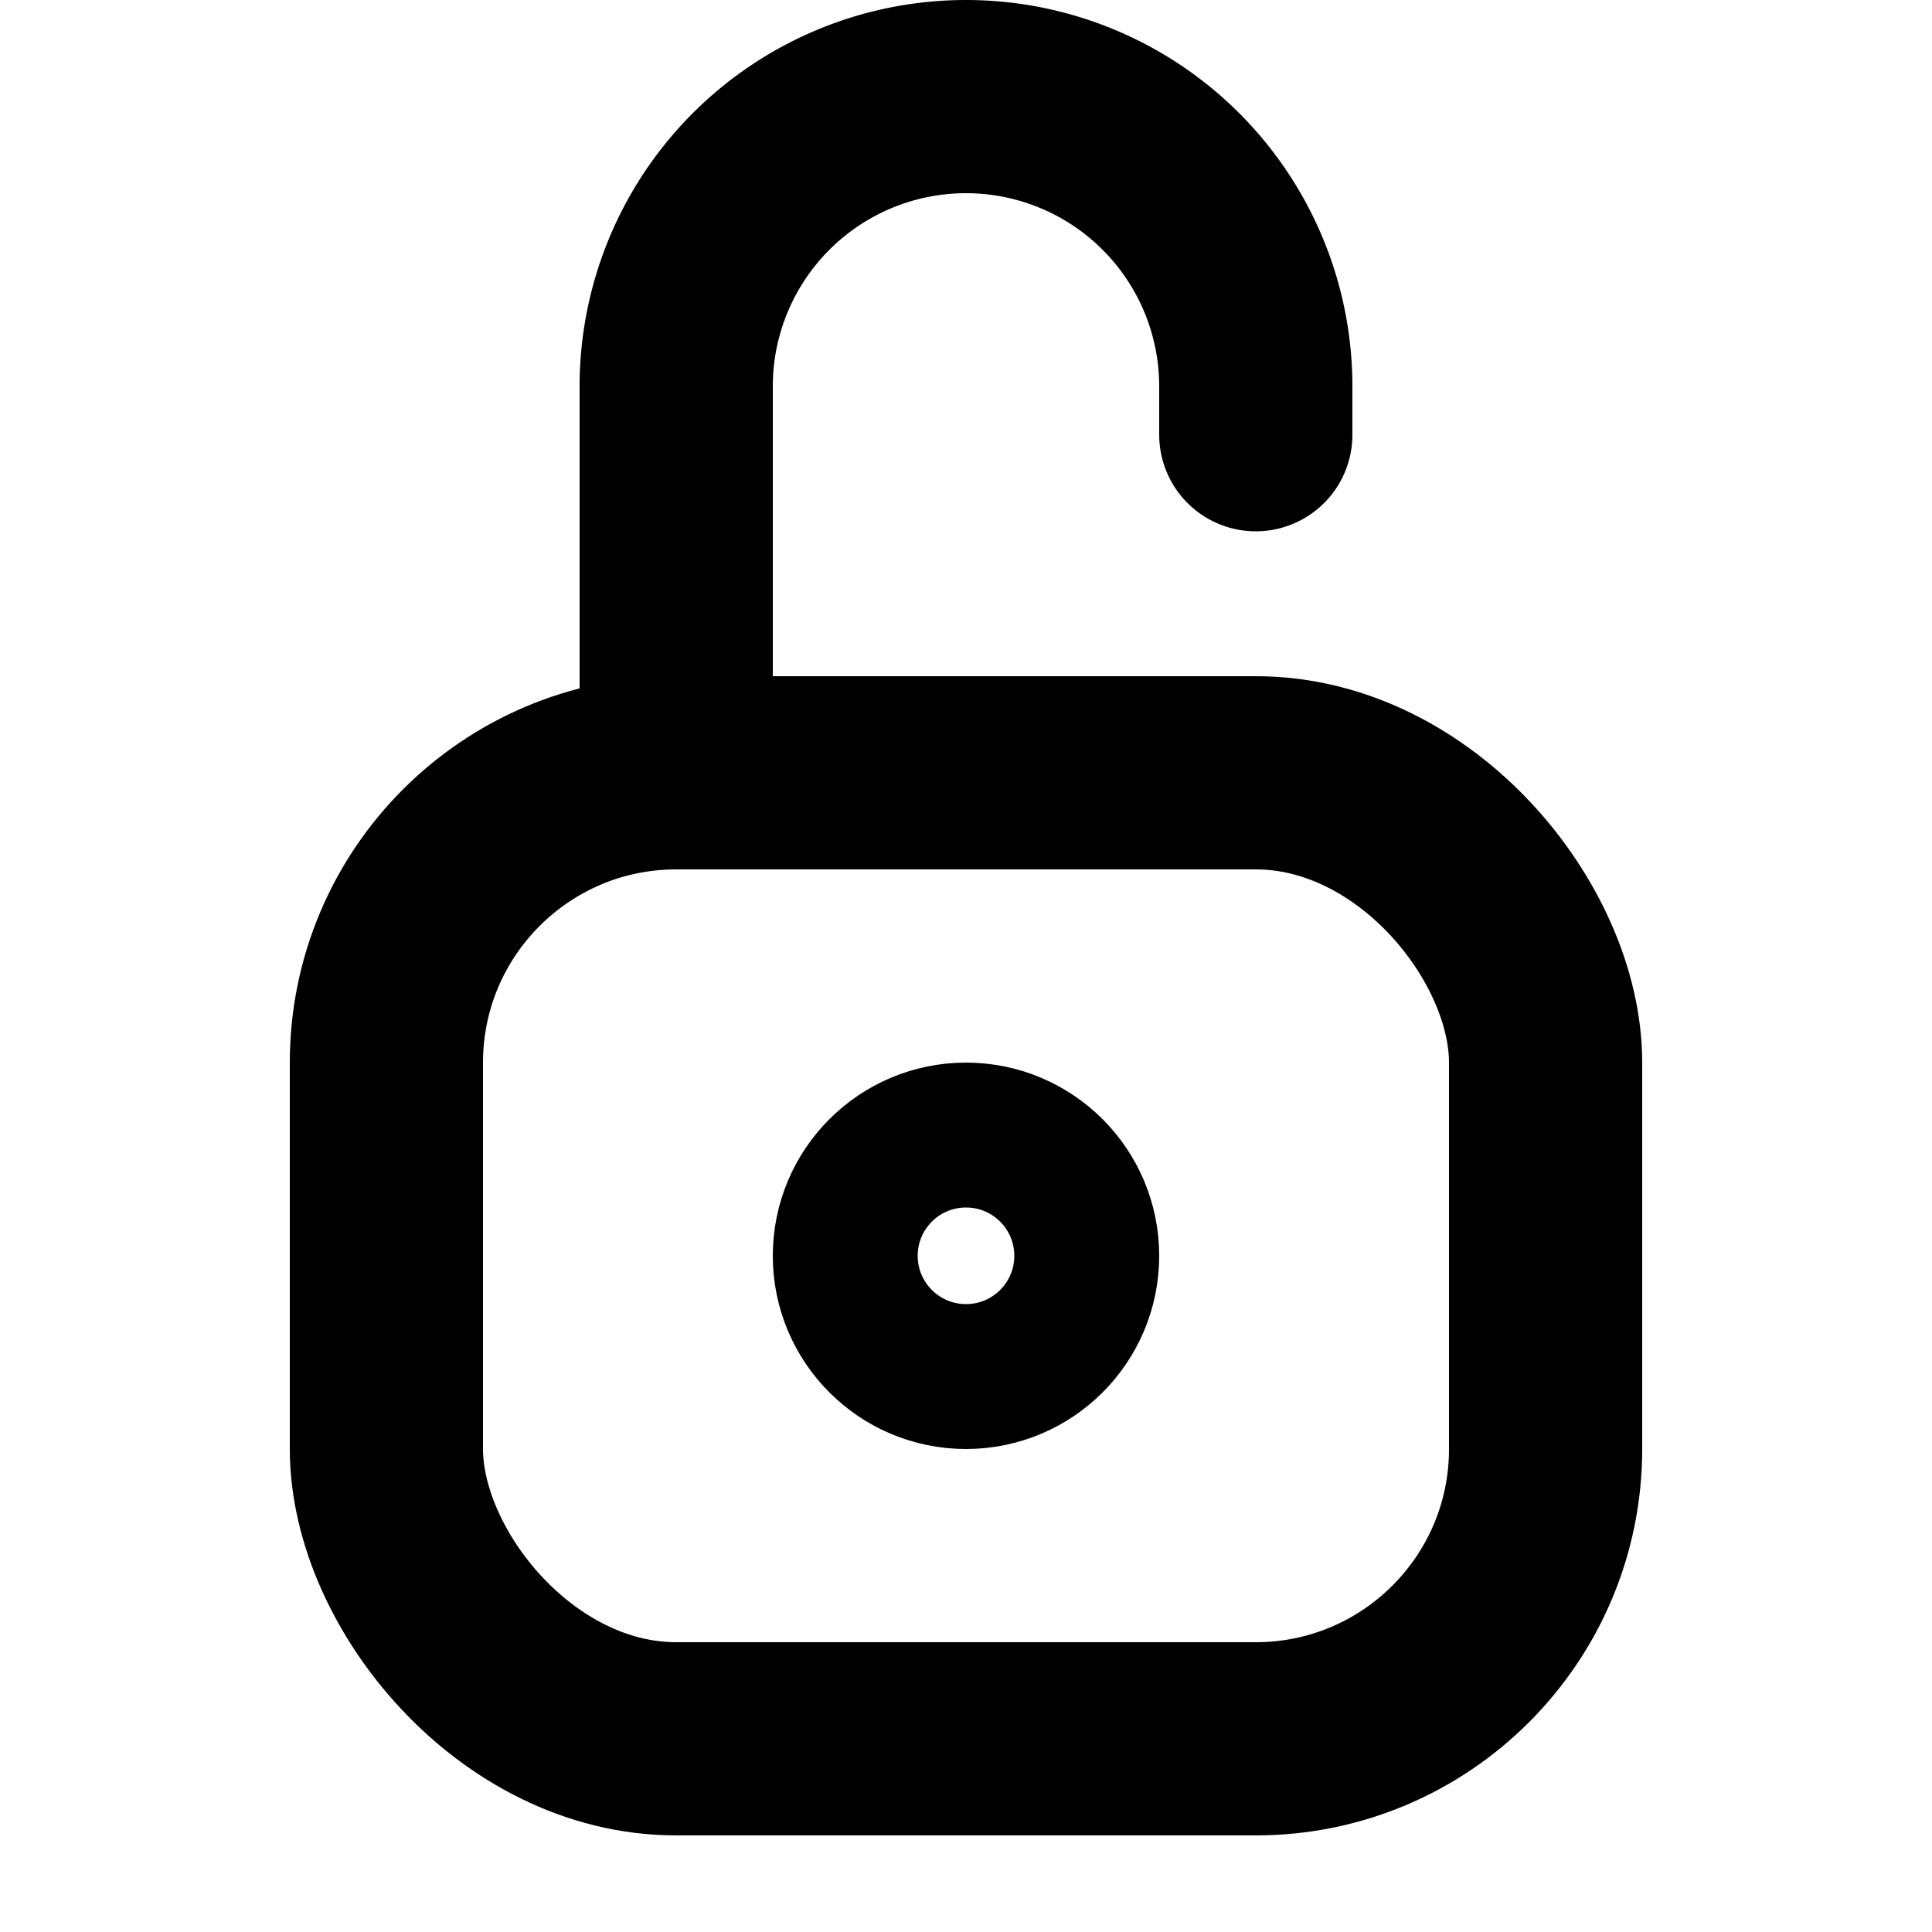 <svg xmlns="http://www.w3.org/2000/svg" style="" viewBox="0 0 20 20"><g fill="none" fill-rule="evenodd"><circle cx="10" cy="13" r="1.25" stroke="currentColor" stroke-width="1.5"/><rect width="12" height="10" x="4" y="8" stroke="currentColor" stroke-linecap="round" stroke-linejoin="round" stroke-width="2" rx="3"/><path stroke="currentColor" stroke-linecap="round" stroke-width="2" d="M7 8V4a3 3 0 1 1 6 0v.5"/></g></svg>